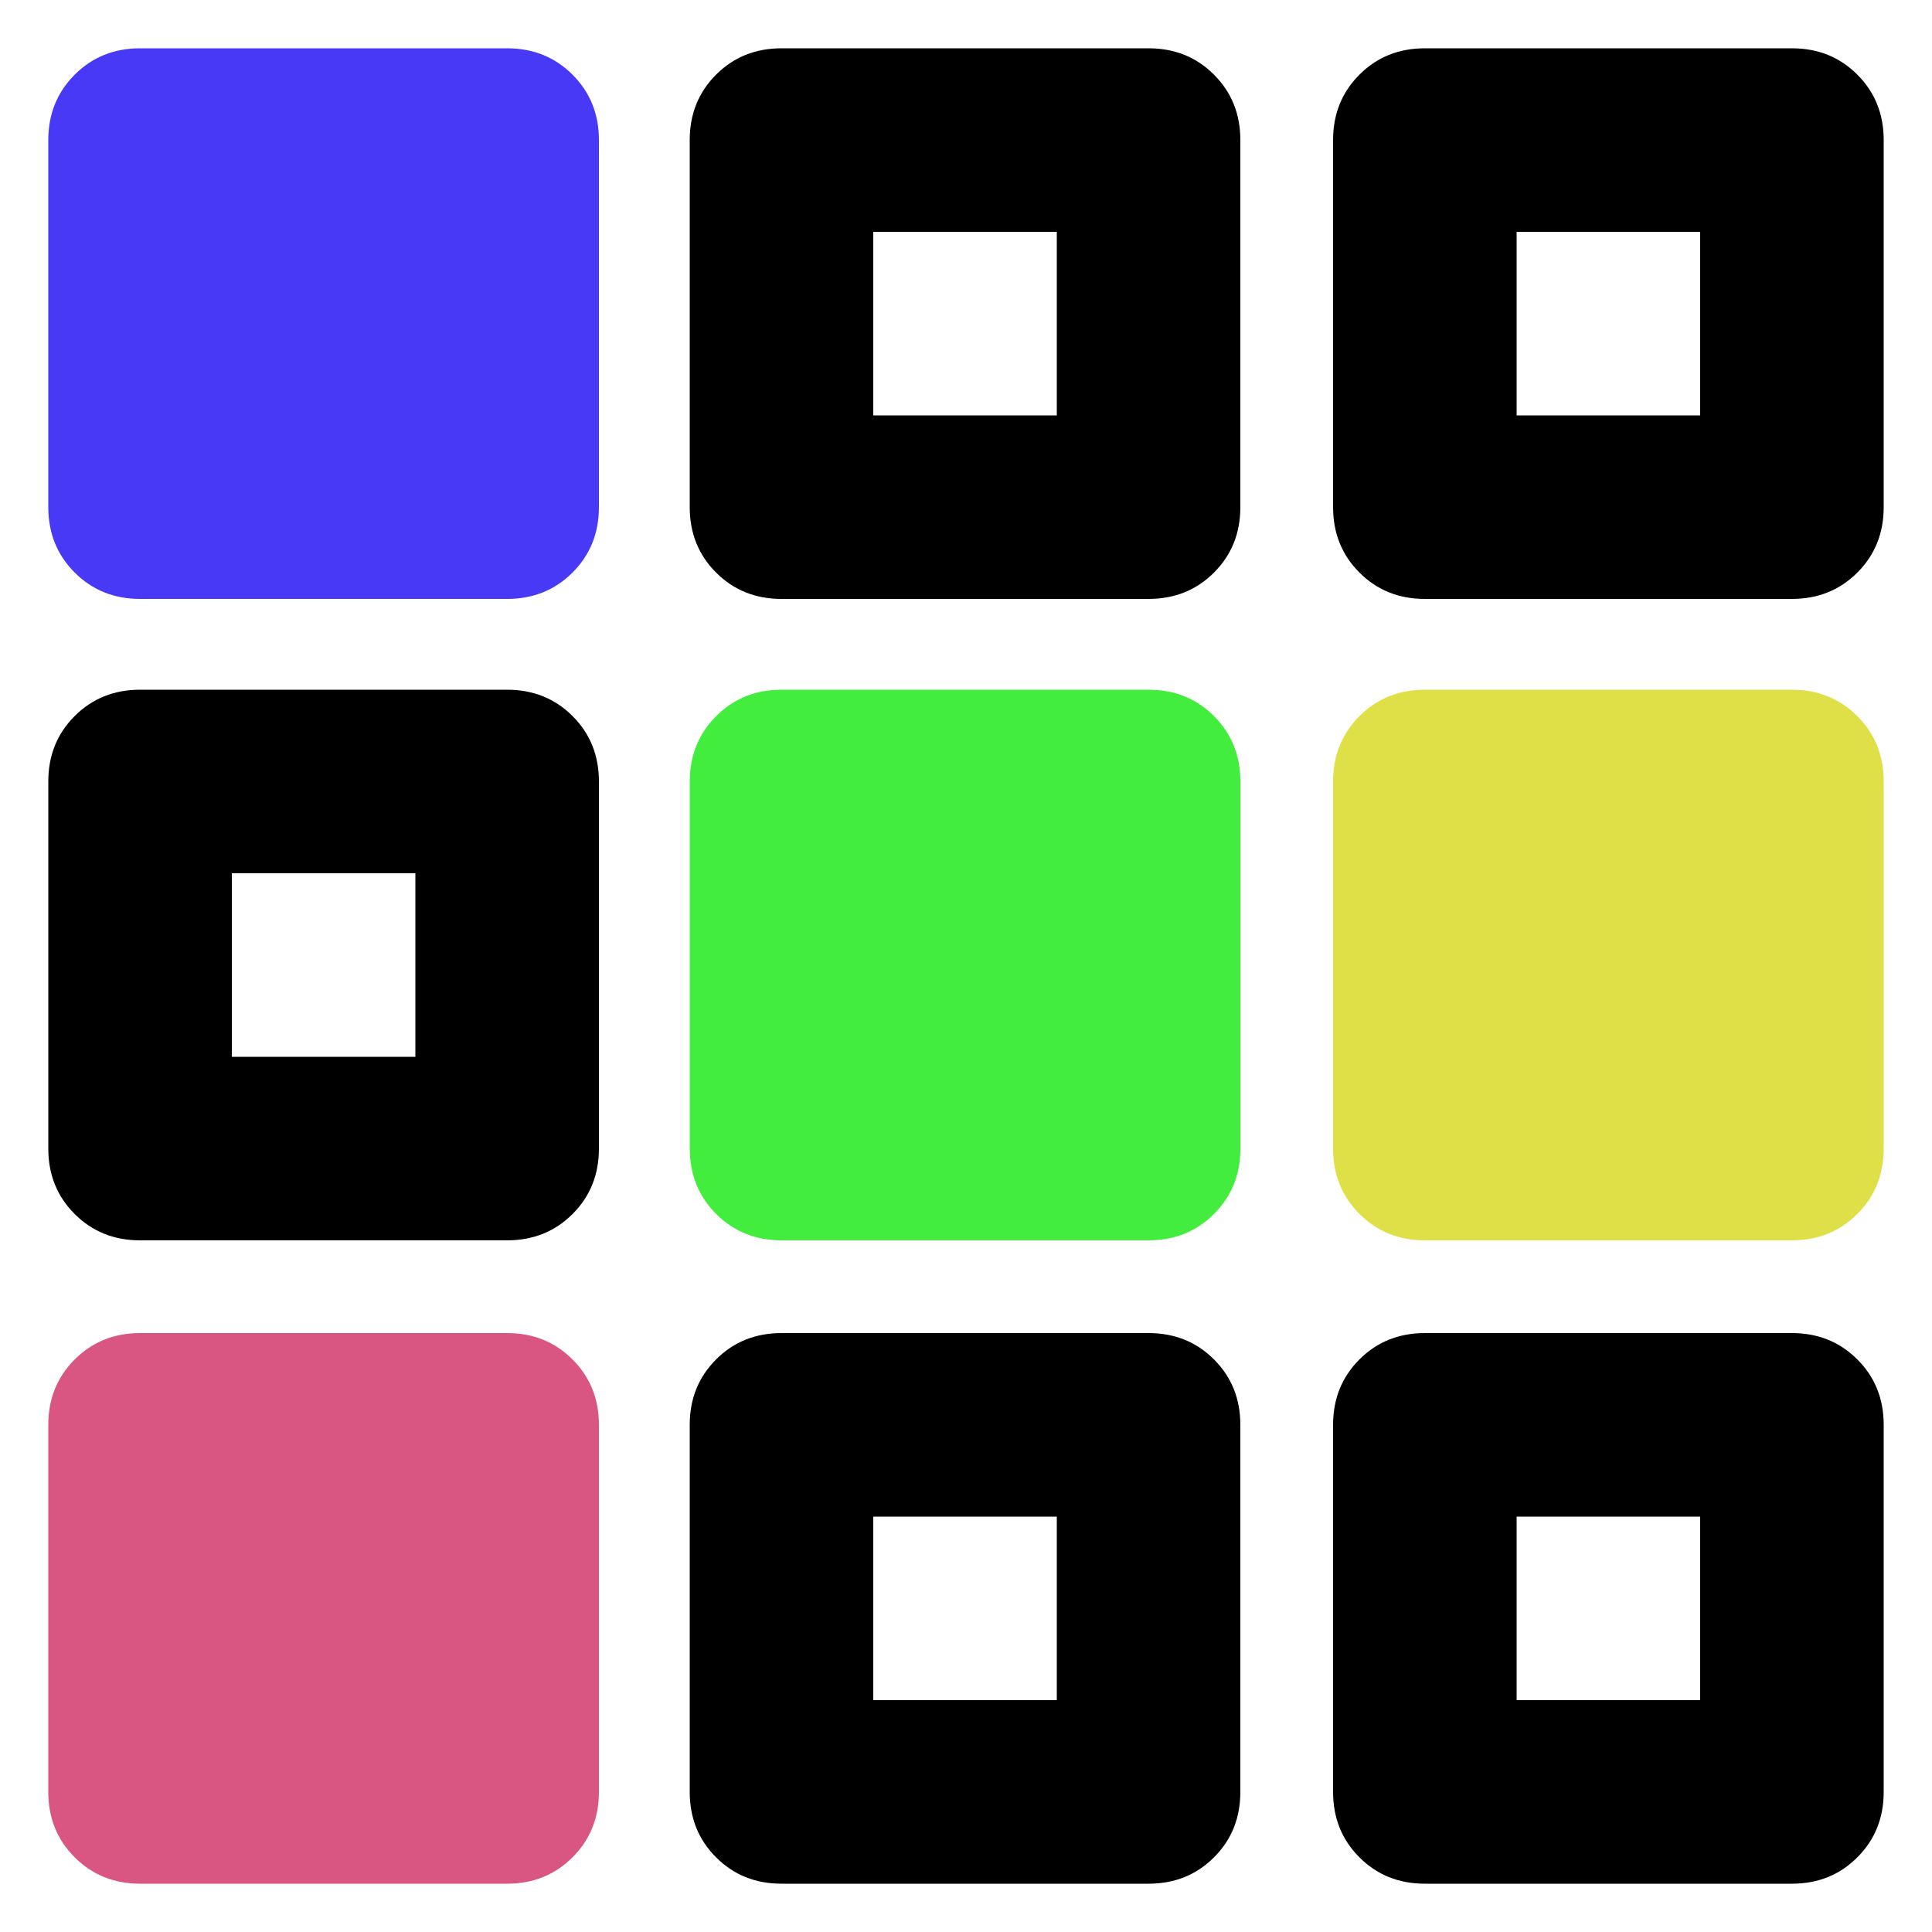 <svg
  xmlns="http://www.w3.org/2000/svg"
  viewBox="0 0 100 100"
  height="1"
  width="1"
>
  <path
    d="M 40.45,2.5 C 39.104,2.5 37.974,2.953 37.064,3.864 36.153,4.774 35.7,5.904 35.7,7.25 v 19 c 0,1.346 0.453,2.476 1.364,3.386 C 37.974,30.547 39.104,31 40.45,31 h 19 c 1.346,0 2.476,-0.453 3.386,-1.364 C 63.747,28.726 64.2,27.596 64.2,26.25 v -19 C 64.2,5.904 63.747,4.774 62.836,3.864 61.926,2.953 60.796,2.5 59.45,2.5 Z M 45.2,12 h 9.5 v 9.5 h -9.5 z" 
    style="stroke-width:0.1"
	/>
  <path
    d="M 73.75,2.5 C 72.404,2.5 71.274,2.953 70.364,3.864 69.453,4.774 69,5.904 69,7.25 v 19 c 0,1.346 0.453,2.476 1.364,3.386 C 71.274,30.547 72.404,31 73.75,31 h 19 c 1.346,0 2.476,-0.453 3.386,-1.364 0.91,-0.91 1.364,-2.04 1.364,-3.386 v -19 c 0,-1.346 -0.453,-2.476 -1.364,-3.386 C 95.226,2.953 94.096,2.5 92.75,2.5 Z M 78.5,12 H 88 v 9.5 h -9.5 z" 
    style="stroke-width:0.1"
	/>
  <path
    d="m 40.45,69 c -1.346,0 -2.476,0.453 -3.386,1.364 C 36.153,71.274 35.7,72.404 35.7,73.75 v 19 c 0,1.346 0.453,2.476 1.364,3.386 C 37.974,97.047 39.104,97.5 40.45,97.5 h 19 c 1.346,0 2.476,-0.453 3.386,-1.364 C 63.747,95.226 64.2,94.096 64.2,92.75 v -19 c 0,-1.346 -0.453,-2.476 -1.364,-3.386 C 61.926,69.453 60.796,69 59.45,69 Z m 4.75,9.5 h 9.5 V 88 h -9.5 z" 
    style="stroke-width:0.1"
	/>
  <path
    d="m 73.75,69 c -1.346,0 -2.476,0.453 -3.386,1.364 C 69.453,71.274 69,72.404 69,73.75 v 19 c 0,1.346 0.453,2.476 1.364,3.386 C 71.274,97.047 72.404,97.5 73.75,97.5 h 19 c 1.346,0 2.476,-0.453 3.386,-1.364 0.91,-0.91 1.364,-2.04 1.364,-3.386 v -19 c 0,-1.346 -0.453,-2.476 -1.364,-3.386 C 95.226,69.453 94.096,69 92.75,69 Z m 4.75,9.5 h 9.5 V 88 h -9.5 z" 
    style="stroke-width:0.1"
	/>
  <path
    d="M 7.25,35.7 C 5.904,35.7 4.774,36.153 3.864,37.064 2.953,37.974 2.5,39.104 2.5,40.45 v 19 c 0,1.346 0.453,2.476 1.364,3.386 C 4.774,63.747 5.904,64.2 7.25,64.2 h 19 c 1.346,0 2.476,-0.453 3.386,-1.364 C 30.547,61.926 31,60.796 31,59.45 v -19 C 31,39.104 30.547,37.974 29.636,37.064 28.726,36.153 27.596,35.7 26.25,35.7 Z M 12,45.2 h 9.5 v 9.5 H 12 Z" 
    style="stroke-width:0.1"
	/>
  <path
    d="m 2.5,92.75 v -19 Q 2.5,71.731 3.866,70.366 5.231,69 7.25,69 h 19 q 2.019,0 3.384,1.366 Q 31,71.731 31,73.75 v 19 q 0,2.019 -1.366,3.384 Q 28.269,97.5 26.25,97.5 h -19 Q 5.231,97.5 3.866,96.134 2.5,94.769 2.5,92.75 Z"
    style="fill:#d95582;stroke-width:0.1"
	/>
  <path
    d="m 2.5,26.25 v -19 Q 2.5,5.231 3.866,3.866 5.231,2.5 7.25,2.5 h 19 q 2.019,0 3.384,1.366 Q 31,5.231 31,7.25 v 19 q 0,2.019 -1.366,3.384 Q 28.269,31 26.25,31 h -19 Q 5.231,31 3.866,29.634 2.5,28.269 2.5,26.25 Z"
    style="fill:#4739f6;stroke-width:0.1"
	/>
  <path
    d="m 35.703,59.45 v -19 q 0,-2.019 1.366,-3.384 Q 38.434,35.7 40.453,35.7 h 19 q 2.019,0 3.384,1.366 1.366,1.366 1.366,3.384 v 19 q 0,2.019 -1.366,3.384 Q 61.472,64.2 59.453,64.2 h -19 q -2.019,0 -3.384,-1.366 Q 35.703,61.469 35.703,59.45 Z"
    style="fill:#43ed3d;stroke-width:0.1"
	/>
  <path
    d="m 69,59.45 v -19 Q 69,38.431 70.366,37.066 71.731,35.7 73.75,35.7 h 19 q 2.019,0 3.384,1.366 Q 97.5,38.431 97.5,40.45 v 19 q 0,2.019 -1.366,3.384 Q 94.769,64.2 92.75,64.2 h -19 q -2.019,0 -3.384,-1.366 Q 69,61.469 69,59.45 Z"
    style="fill:#dfe047;stroke-width:0.1"
	/>
</svg>
